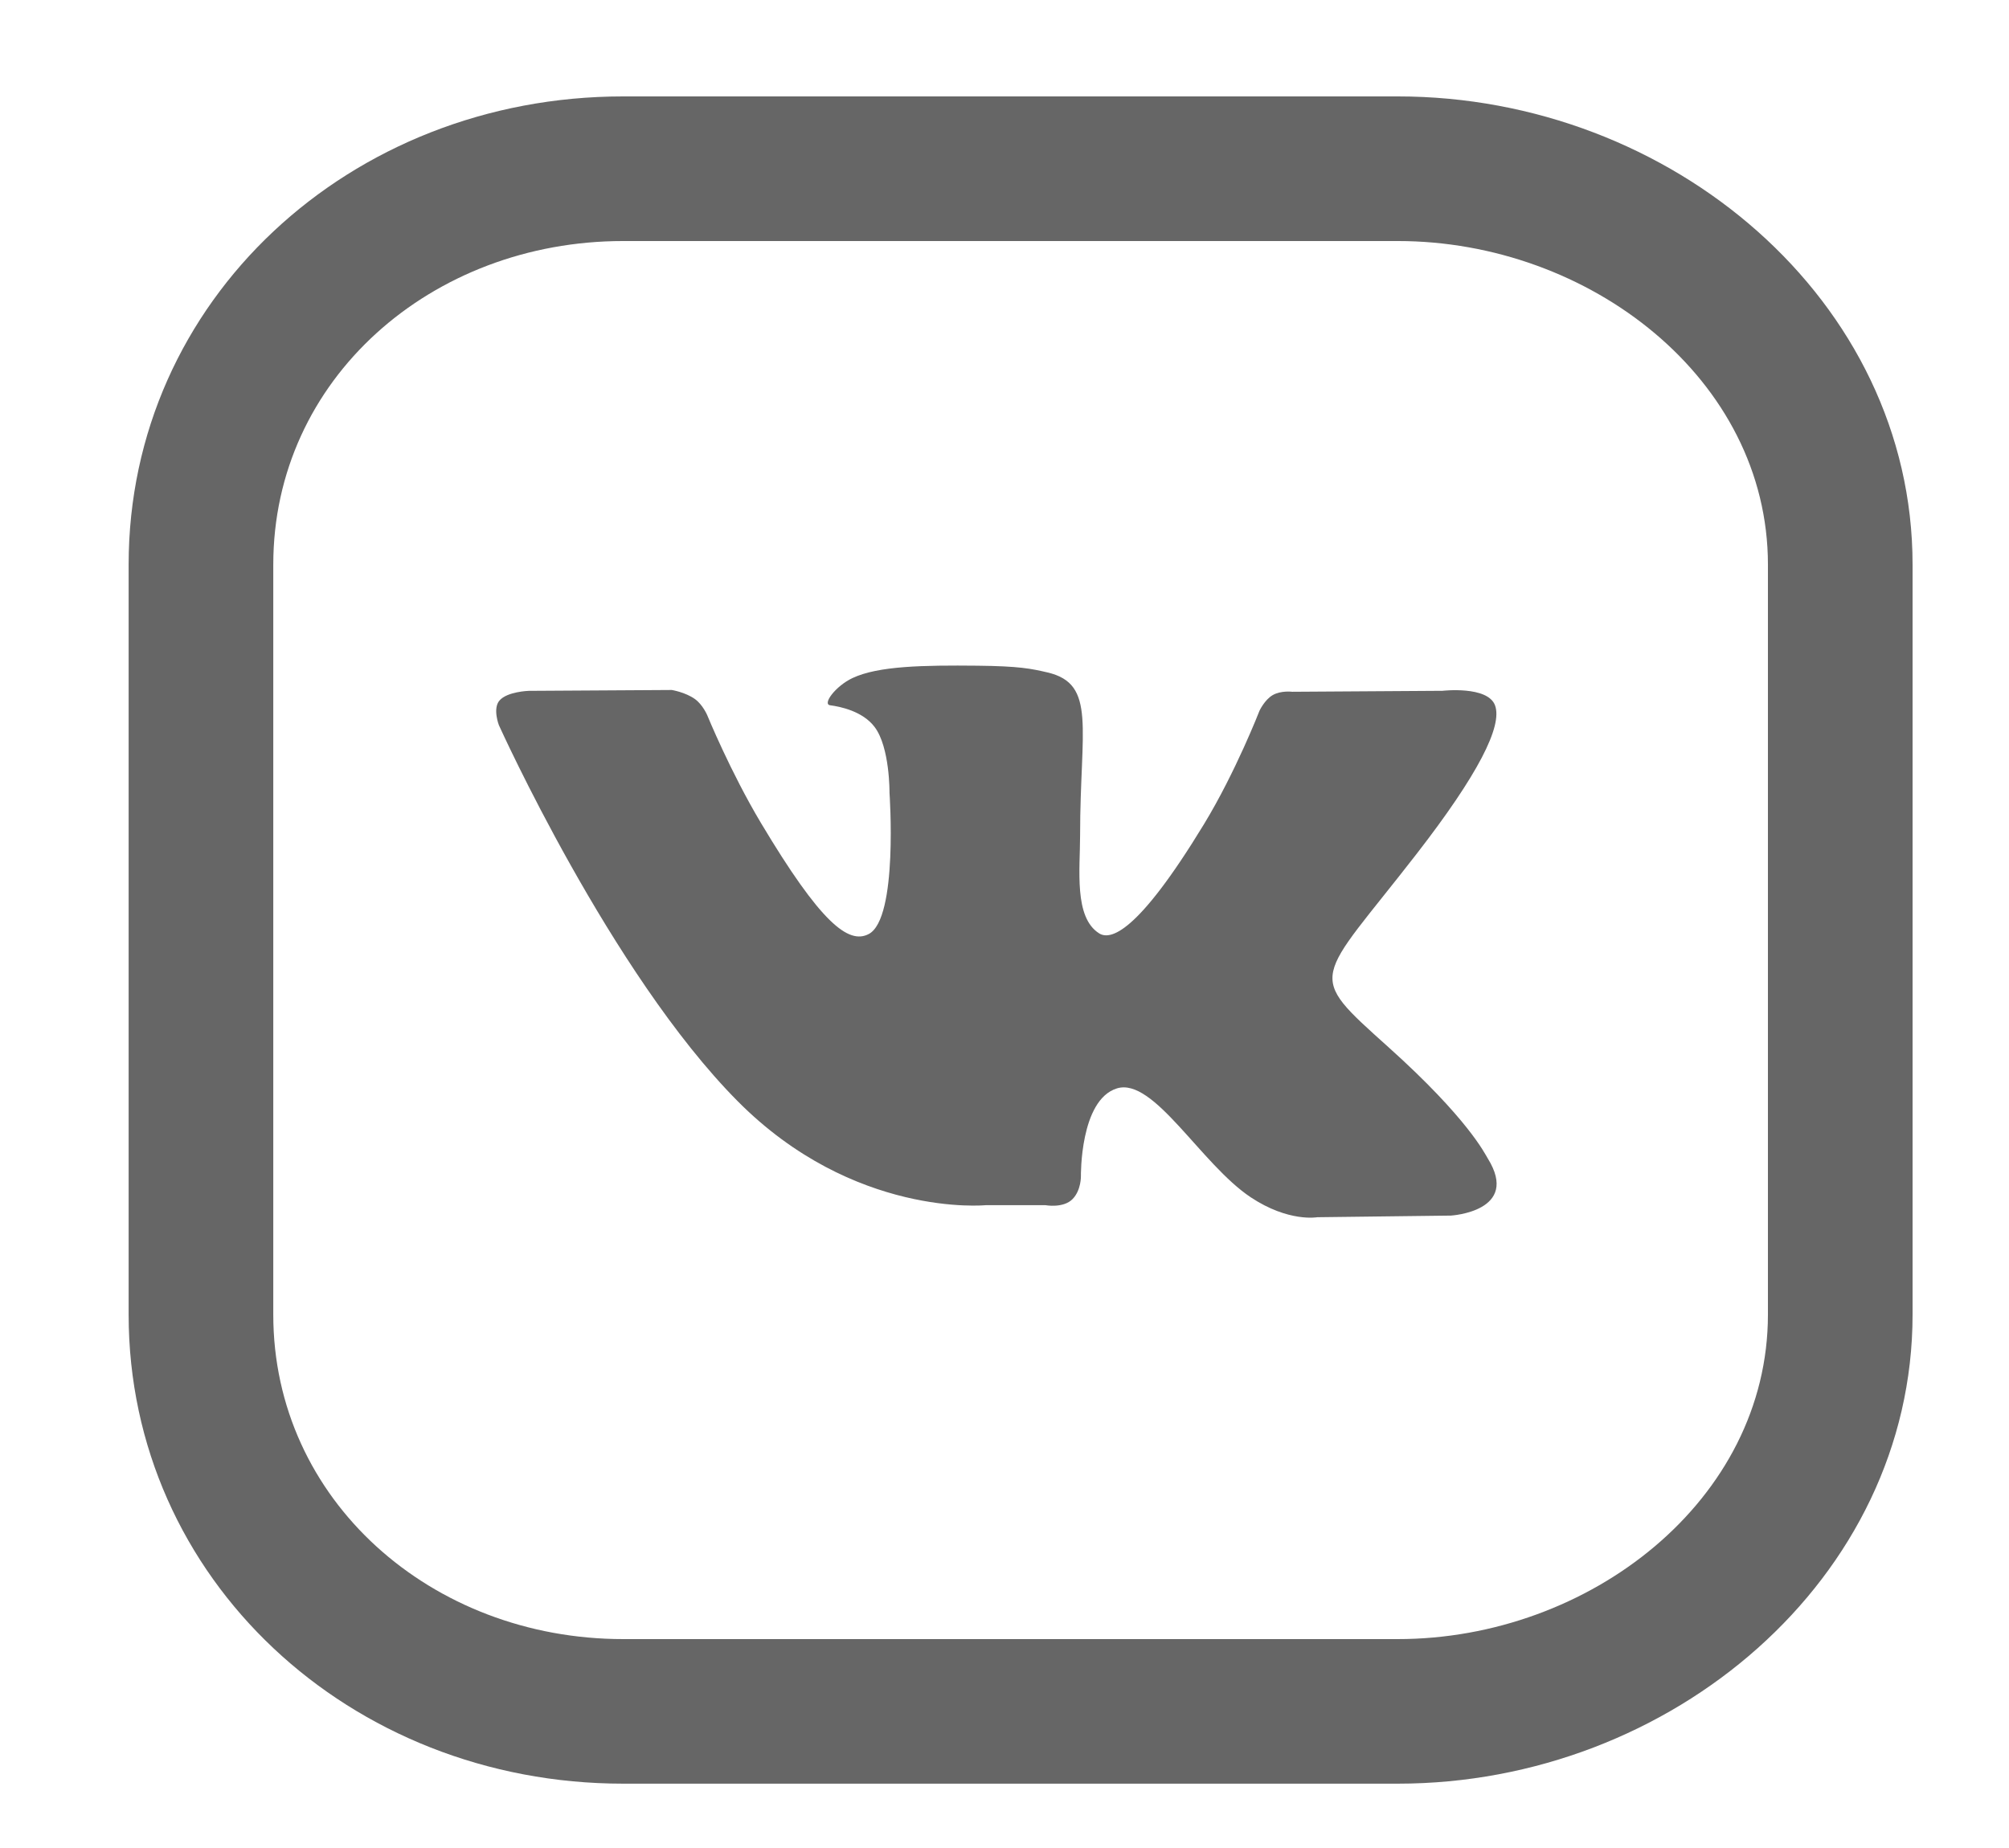 <?xml version="1.0" encoding="utf-8"?>
<!-- Generator: Adobe Illustrator 16.0.0, SVG Export Plug-In . SVG Version: 6.00 Build 0)  -->
<!DOCTYPE svg PUBLIC "-//W3C//DTD SVG 1.1//EN" "http://www.w3.org/Graphics/SVG/1.1/DTD/svg11.dtd">
<svg version="1.1" xmlns="http://www.w3.org/2000/svg" xmlns:xlink="http://www.w3.org/1999/xlink" x="0px" y="0px"
	 width="41.668px" height="38.334px" viewBox="0 0 41.668 38.334" enable-background="new 0 0 41.668 38.334" xml:space="preserve">
<g id="Слой_1">
	<g>
		<defs>
			<rect id="SVGID_1_" x="-2462.332" y="-747" width="2144" height="2579"/>
		</defs>
		<clipPath id="SVGID_2_">
			<use xlink:href="#SVGID_1_"  overflow="visible"/>
		</clipPath>
	</g>
	<path fill-rule="evenodd" clip-rule="evenodd" fill="#666666" d="M20.443,25h1.24c0,0,0.375,0.07,0.566-0.13
		c0.176-0.183,0.17-0.472,0.17-0.472s-0.023-1.584,0.748-1.821c0.762-0.234,1.74,1.571,2.775,2.26
		c0.785,0.521,1.379,0.413,1.379,0.413l2.772-0.034c0,0,1.45-0.085,0.763-1.188c-0.057-0.09-0.4-0.816-2.061-2.308
		c-1.738-1.561-1.505-1.308,0.588-4.009c1.275-1.645,1.784-2.649,1.625-3.079c-0.152-0.41-1.089-0.302-1.089-0.302L26.8,14.35
		c0,0-0.231-0.03-0.403,0.069c-0.168,0.097-0.274,0.324-0.274,0.324s-0.494,1.273-1.153,2.356c-1.389,2.284-1.945,2.405-2.172,2.263
		c-0.527-0.331-0.396-1.328-0.396-2.037c0-2.214,0.347-3.137-0.676-3.376c-0.339-0.079-0.589-0.131-1.455-0.14
		c-1.115-0.011-2.057,0.004-2.591,0.257c-0.354,0.168-0.629,0.543-0.462,0.564c0.207,0.027,0.674,0.122,0.921,0.449
		c0.32,0.421,0.31,1.367,0.31,1.367s0.184,2.605-0.43,2.929c-0.421,0.222-0.998-0.231-2.236-2.303
		c-0.635-1.063-1.114-2.235-1.114-2.235s-0.093-0.22-0.257-0.337c-0.2-0.142-0.479-0.187-0.479-0.187l-2.966,0.018
		c0,0-0.445,0.013-0.607,0.2c-0.146,0.167-0.013,0.511-0.013,0.511s2.322,5.149,4.95,7.798C17.706,25.27,20.443,25,20.443,25"/>
	<path fill="#666666" d="M28.992,5c3.975,0,7.676,2.864,7.676,6.712V27.27c0,3.847-3.701,6.731-7.676,6.731H12.924
		c-3.975,0-7.256-2.884-7.256-6.731V11.712C5.668,7.865,8.949,5,12.924,5h15.744 M28.992,2H12.924C7.26,2,2.668,6.229,2.668,11.712
		V27.27C2.668,32.752,7.26,37,12.924,37h16.068c5.664,0,10.676-4.248,10.676-9.731V11.712C39.668,6.229,34.656,2,28.992,2"/>
</g>
<g id="Слой_4" display="none">
</g>
<g id="Слой_3" display="none">
	
		<linearGradient id="SVGID_4_" gradientUnits="userSpaceOnUse" x1="-2461.963" y1="1831.629" x2="-2460.962" y2="1831.629" gradientTransform="matrix(1.000000e-007 -2558.496 -2558.496 -1.000000e-007 4685775 -6298048.5)">
		<stop  offset="0" style="stop-color:#2D003F"/>
		<stop  offset="0.181" style="stop-color:#7B0094"/>
		<stop  offset="0.415" style="stop-color:#3C00AA"/>
		<stop  offset="0.58" style="stop-color:#49007F"/>
		<stop  offset="0.755" style="stop-color:#6300BF"/>
		<stop  offset="0.904" style="stop-color:#9E005D"/>
		<stop  offset="1" style="stop-color:#FF94B2"/>
	</linearGradient>
	<rect x="-1512.278" y="-1692.094" display="inline" fill="url(#SVGID_4_)" width="2144" height="2579.001"/>
</g>
<g id="Слой_2" display="none">
</g>
</svg>
